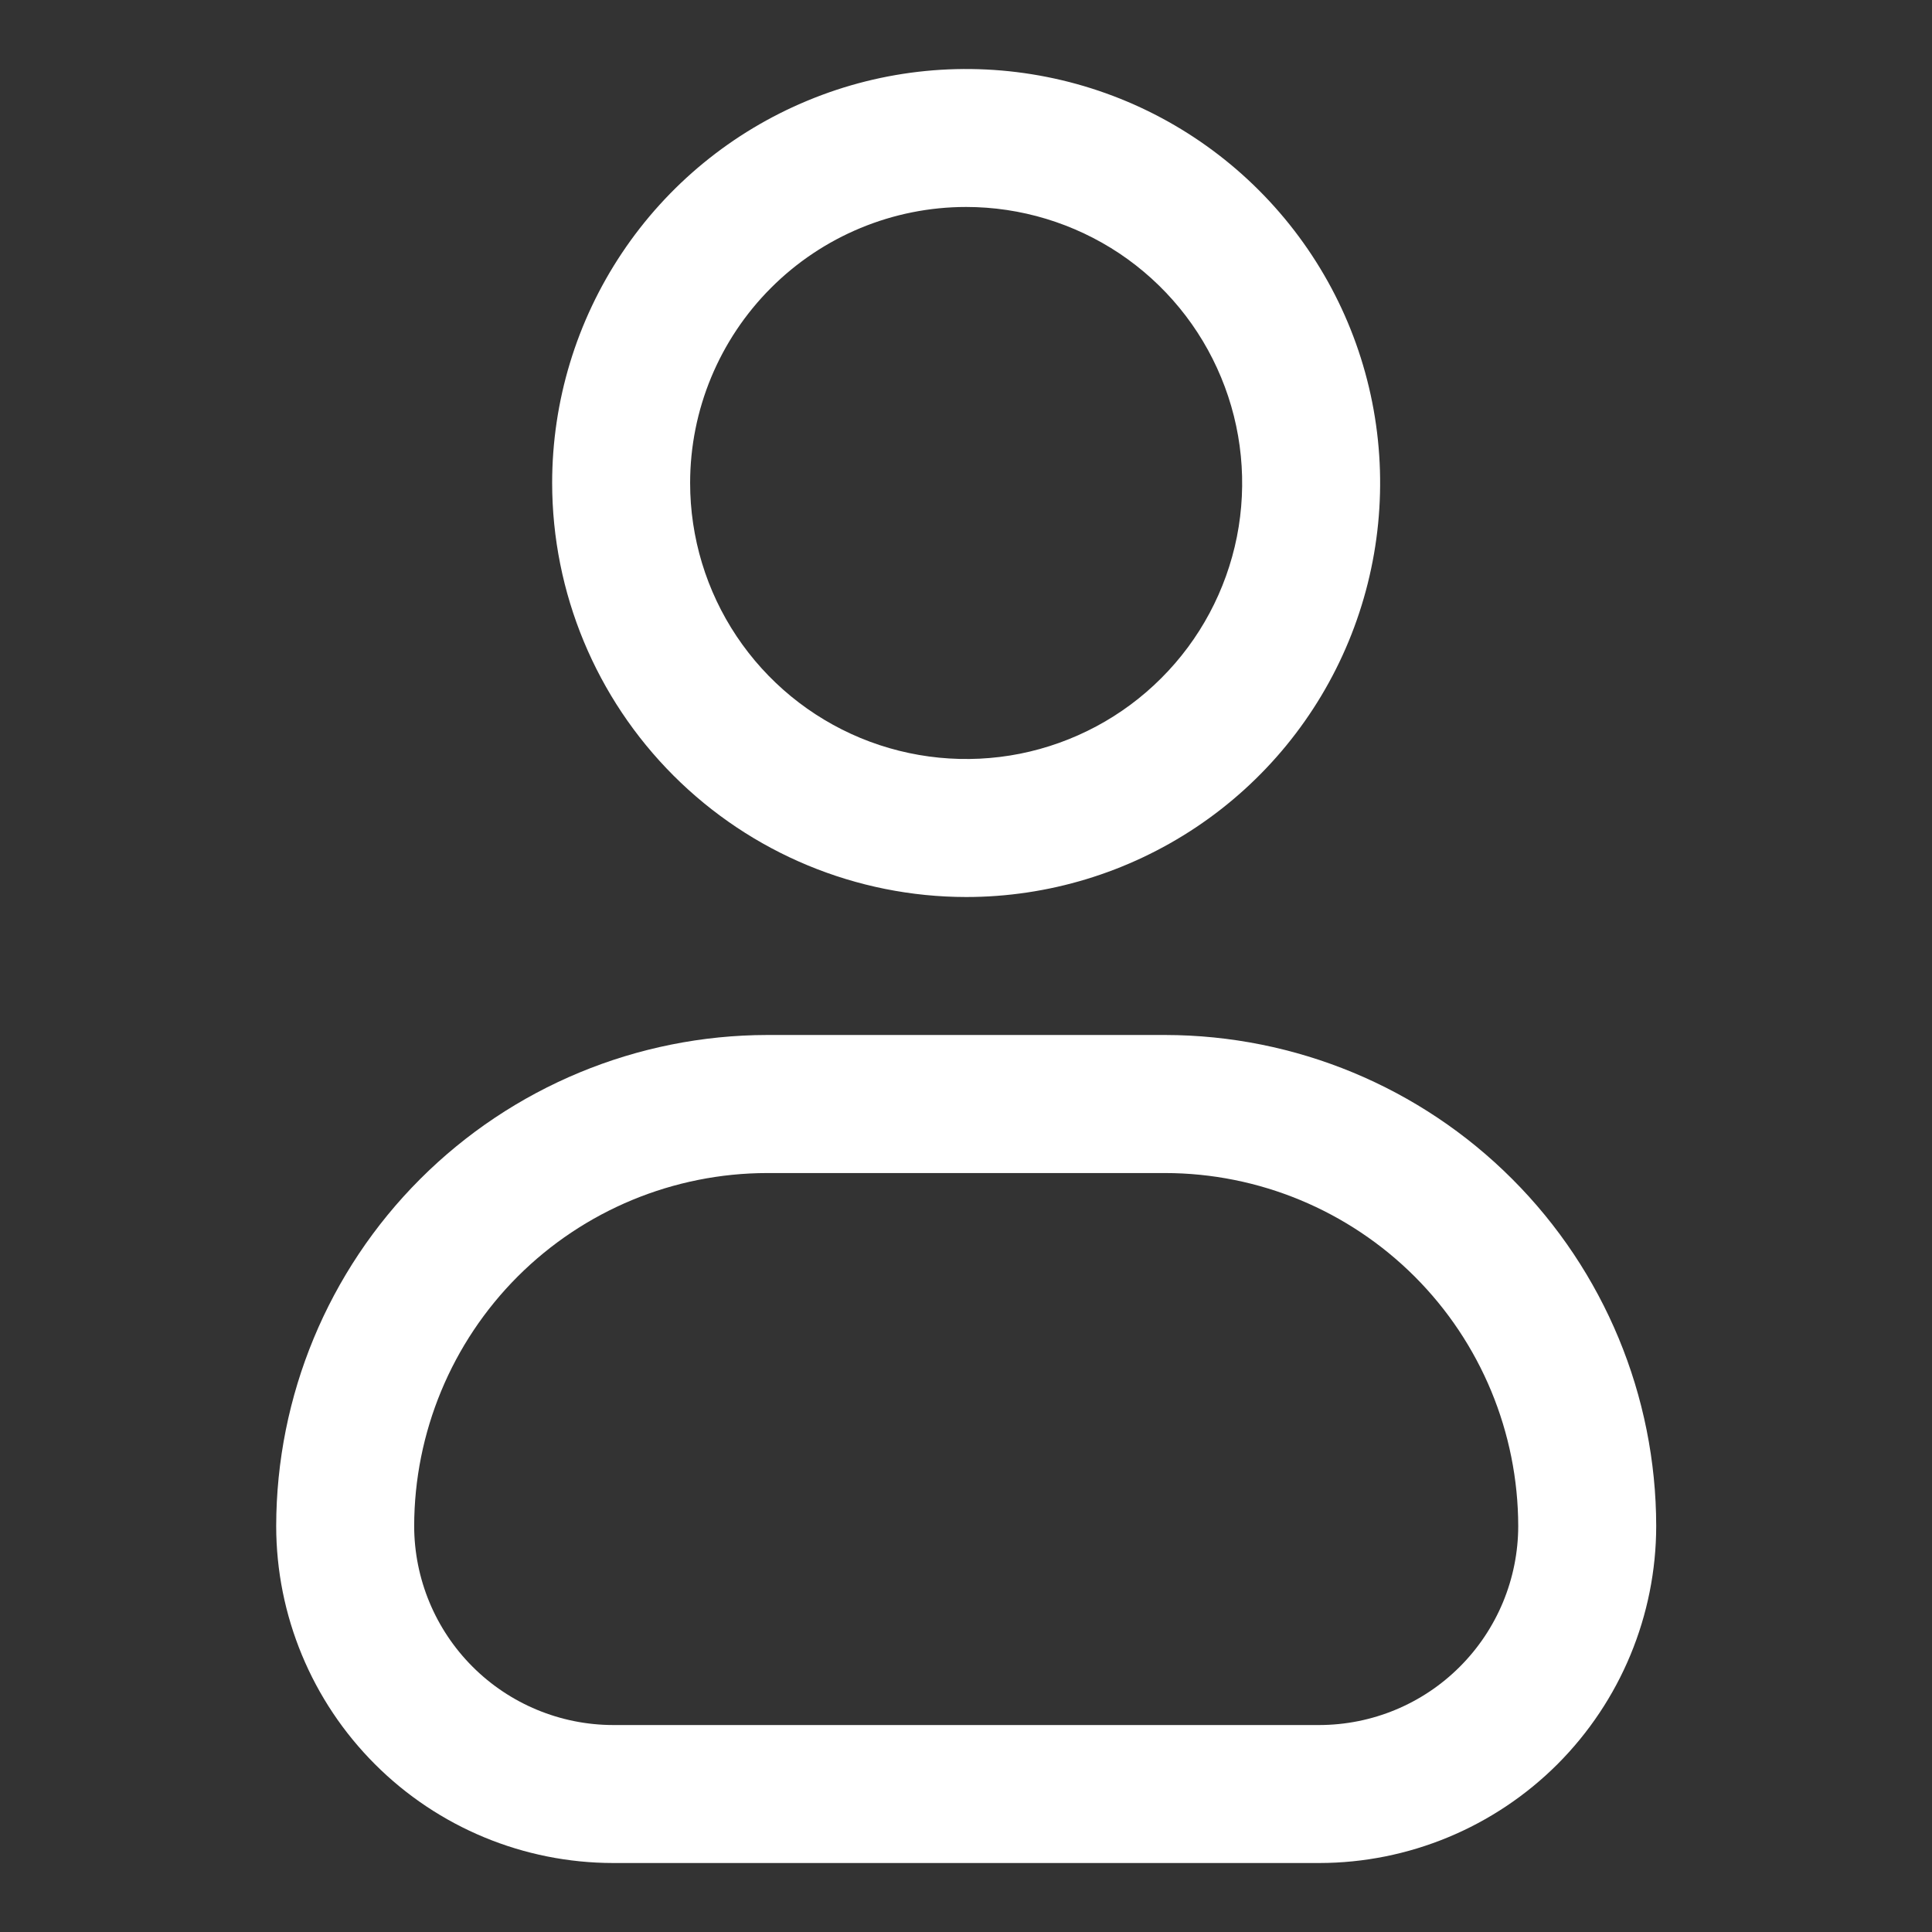 <svg width="24" height="24" viewBox="0 0 24 24" fill="none" xmlns="http://www.w3.org/2000/svg">
<rect x="0" y="0" width="24" height="24" fill="#333333" stroke="none"/>
<path d="M12.002 11.143C13.019 11.143 14.013 10.841 14.859 10.276C15.705 9.711 16.364 8.908 16.753 7.968C17.142 7.028 17.244 5.994 17.046 4.997C16.848 3.999 16.358 3.083 15.638 2.363C14.919 1.644 14.003 1.154 13.005 0.956C12.008 0.758 10.973 0.859 10.034 1.249C9.094 1.638 8.291 2.297 7.726 3.143C7.161 3.989 6.859 4.983 6.859 6C6.86 7.364 7.403 8.671 8.367 9.635C9.331 10.599 10.638 11.142 12.002 11.143ZM12.002 2.571C12.68 2.571 13.343 2.773 13.907 3.149C14.47 3.526 14.91 4.061 15.169 4.688C15.429 5.314 15.497 6.004 15.365 6.669C15.232 7.334 14.906 7.945 14.426 8.424C13.947 8.904 13.336 9.23 12.671 9.363C12.006 9.495 11.316 9.427 10.69 9.168C10.063 8.908 9.528 8.469 9.151 7.905C8.774 7.341 8.573 6.678 8.573 6C8.573 5.091 8.935 4.219 9.578 3.576C10.22 2.933 11.093 2.571 12.002 2.571Z" fill="white"/>
<path d="M14.474 12.857H9.531C7.914 12.859 6.363 13.503 5.22 14.646C4.076 15.79 3.433 17.341 3.431 18.958C3.432 20.068 3.873 21.131 4.658 21.916C5.442 22.701 6.506 23.142 7.616 23.143H16.389C17.498 23.142 18.562 22.7 19.347 21.916C20.131 21.131 20.573 20.067 20.574 18.957C20.572 17.34 19.929 15.79 18.785 14.646C17.642 13.502 16.091 12.859 14.474 12.857ZM16.389 21.429H7.616C6.961 21.428 6.333 21.167 5.87 20.704C5.407 20.241 5.146 19.613 5.145 18.957C5.147 17.795 5.609 16.68 6.431 15.857C7.254 15.035 8.368 14.573 9.531 14.572H14.474C15.637 14.573 16.751 15.036 17.574 15.858C18.396 16.68 18.858 17.795 18.86 18.958C18.859 19.613 18.598 20.241 18.135 20.704C17.672 21.168 17.044 21.428 16.389 21.429Z" fill="white"/>
</svg>
